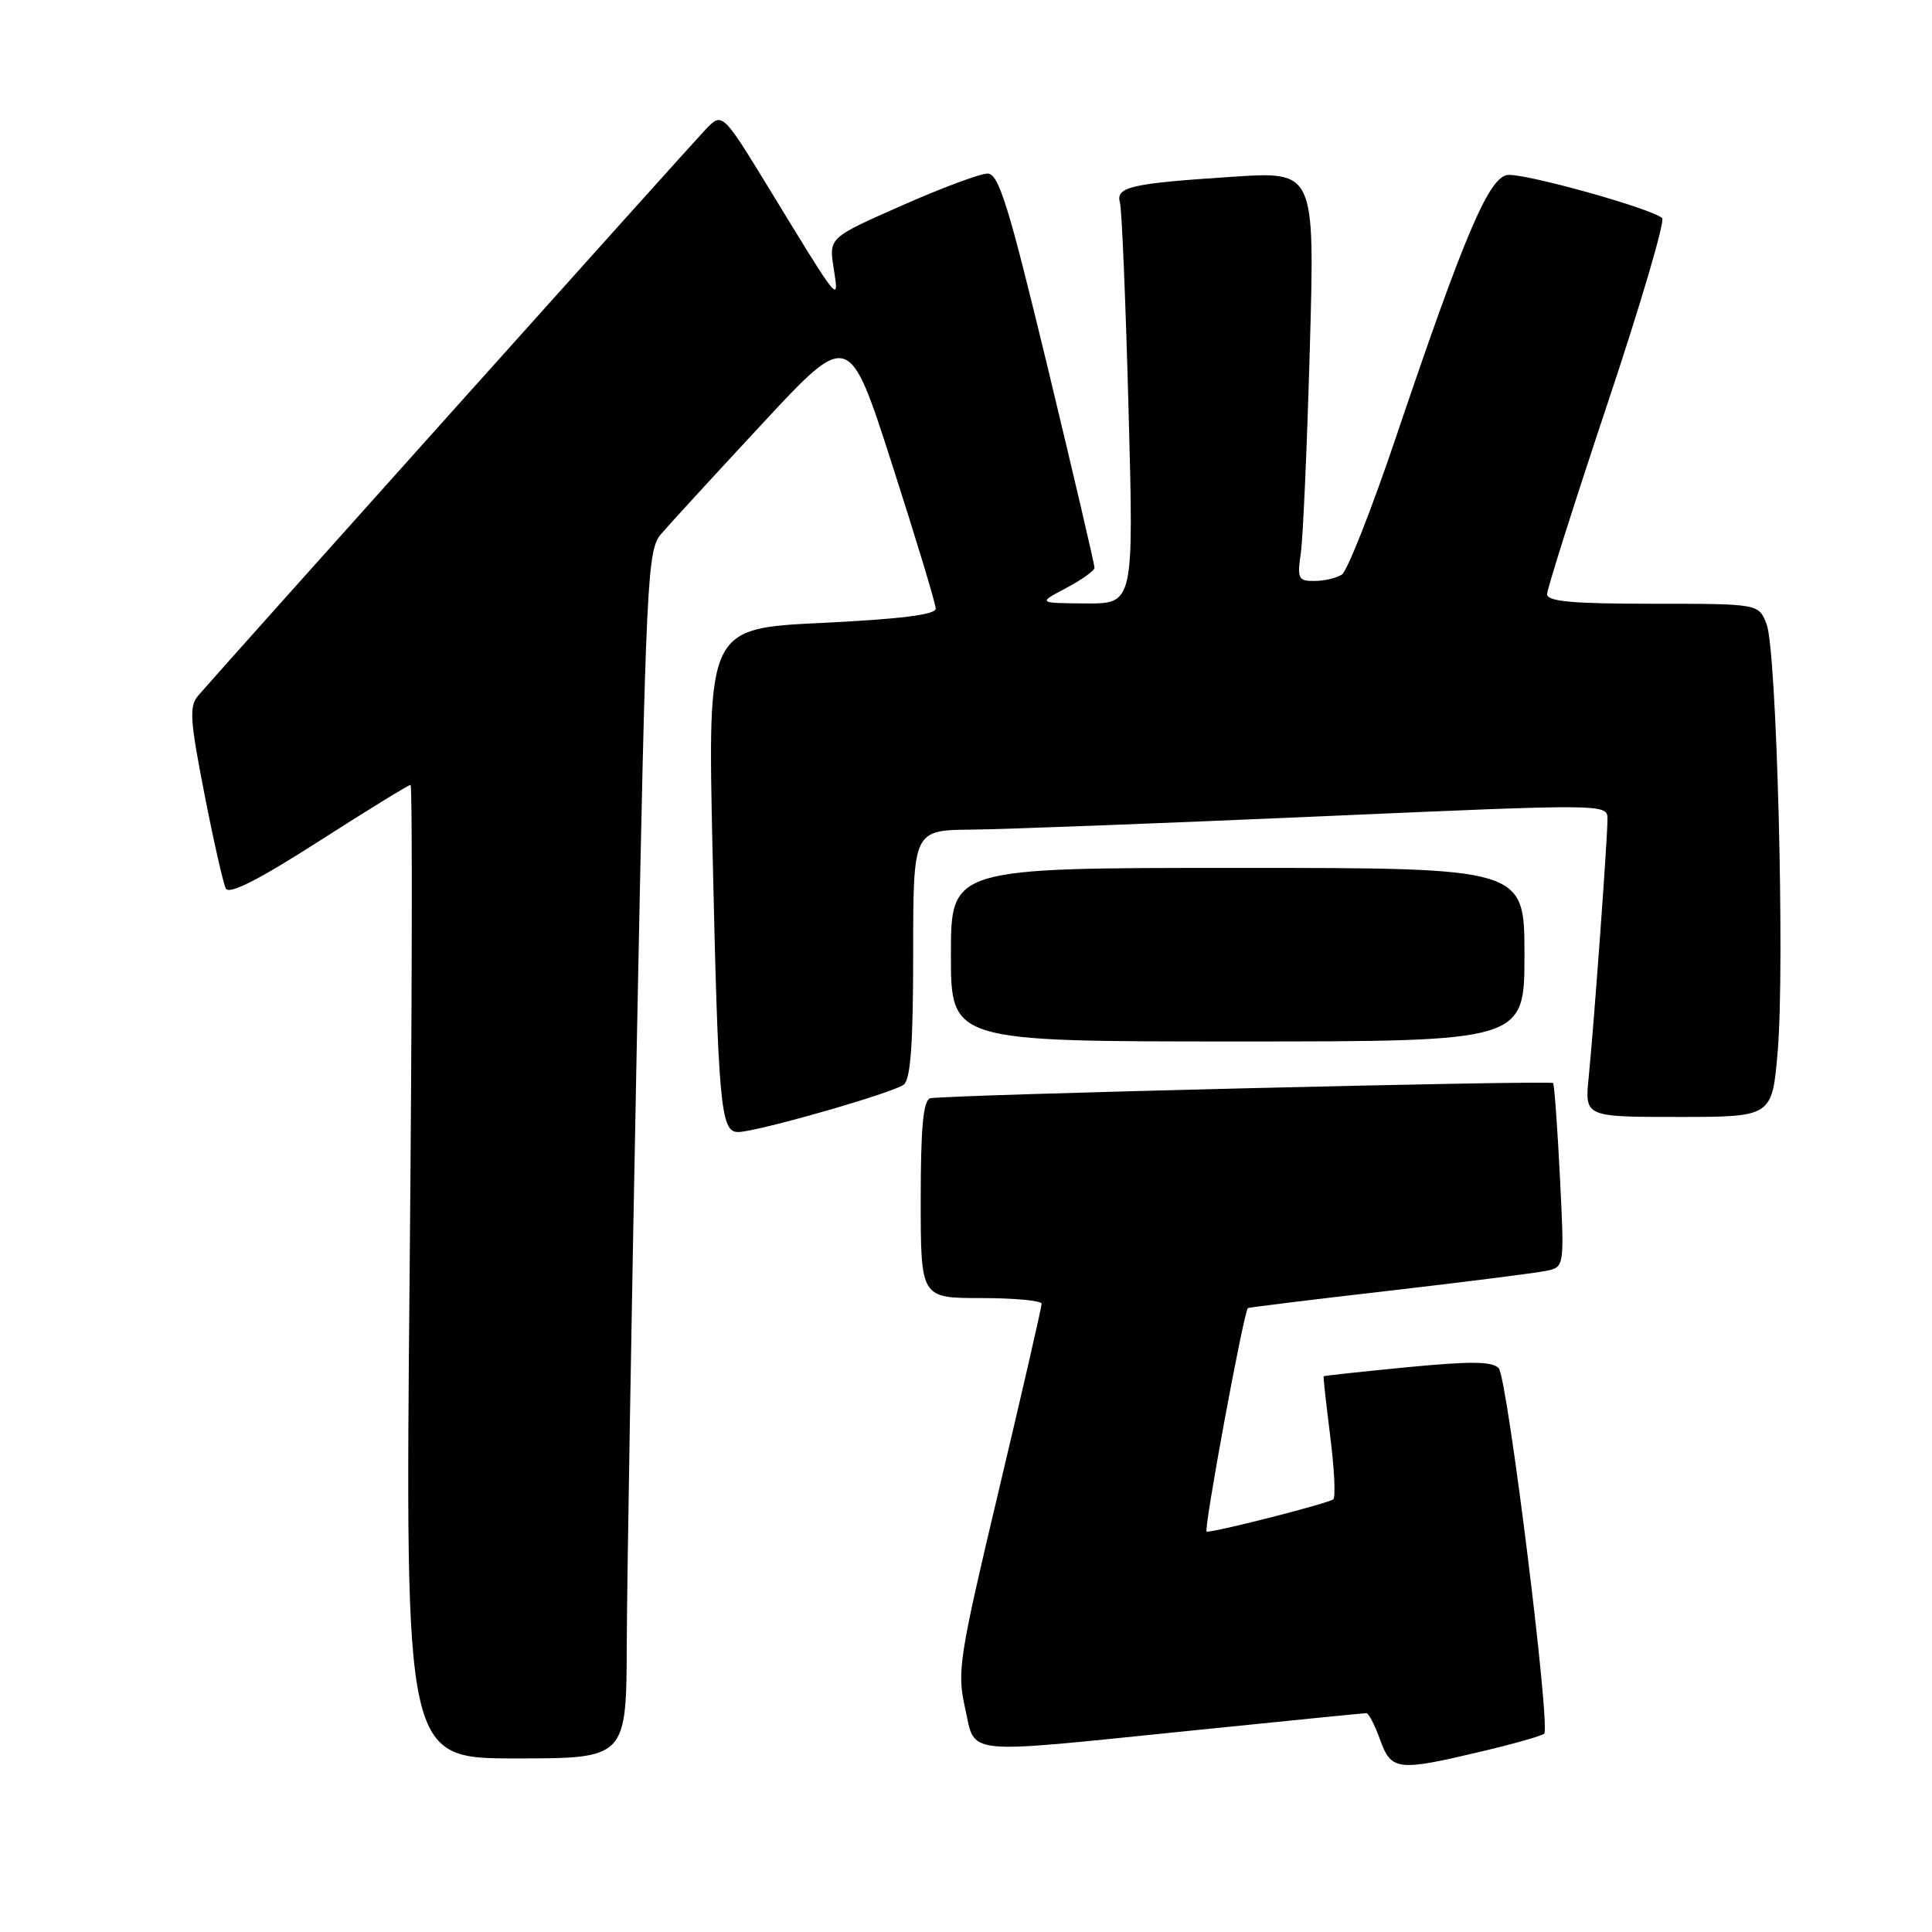 <?xml version="1.0" encoding="UTF-8" standalone="no"?>
<!DOCTYPE svg PUBLIC "-//W3C//DTD SVG 1.1//EN" "http://www.w3.org/Graphics/SVG/1.1/DTD/svg11.dtd" >
<svg xmlns="http://www.w3.org/2000/svg" xmlns:xlink="http://www.w3.org/1999/xlink" version="1.1" viewBox="0 0 256 256">
 <g >
 <path fill="currentColor"
d=" M 196.30 232.08 C 200.59 231.07 204.33 230.00 204.61 229.72 C 205.49 228.85 199.73 182.56 198.59 181.30 C 197.75 180.38 194.93 180.35 186.50 181.16 C 180.45 181.75 175.45 182.29 175.39 182.36 C 175.32 182.44 175.72 186.01 176.26 190.29 C 176.80 194.58 176.99 198.35 176.67 198.66 C 176.19 199.15 161.69 202.87 159.89 202.97 C 159.41 202.99 164.76 174.00 165.35 173.33 C 165.43 173.24 173.82 172.21 184.00 171.04 C 194.18 169.86 203.58 168.67 204.90 168.39 C 207.30 167.89 207.30 167.89 206.69 155.82 C 206.36 149.18 205.95 143.65 205.79 143.51 C 205.31 143.12 124.60 145.09 123.25 145.53 C 122.33 145.83 122.00 149.43 122.00 158.97 C 122.00 172.00 122.00 172.00 130.00 172.00 C 134.40 172.00 138.01 172.34 138.02 172.75 C 138.03 173.16 135.49 184.23 132.38 197.33 C 127.06 219.74 126.79 221.48 127.88 226.33 C 129.29 232.66 127.17 232.44 157.50 229.35 C 170.15 228.06 180.75 227.00 181.05 227.00 C 181.35 227.00 182.17 228.57 182.86 230.50 C 184.36 234.63 185.15 234.73 196.30 232.08 Z  M 83.05 217.75 C 83.08 209.36 83.69 173.37 84.39 137.76 C 85.60 76.46 85.77 72.90 87.59 70.77 C 88.64 69.54 94.67 62.96 101.00 56.15 C 112.50 43.77 112.50 43.77 118.24 61.64 C 121.40 71.46 123.99 80.02 123.99 80.65 C 124.00 81.45 119.23 82.04 108.88 82.54 C 93.76 83.27 93.76 83.27 94.42 112.88 C 95.17 146.63 95.48 150.00 97.80 150.00 C 100.23 150.00 118.31 144.83 119.75 143.72 C 120.66 143.02 121.00 138.30 121.00 126.38 C 121.00 110.00 121.00 110.00 128.75 109.93 C 133.01 109.89 153.71 109.10 174.75 108.18 C 213.00 106.50 213.00 106.50 213.00 108.55 C 213.00 111.13 211.21 135.73 210.51 142.75 C 209.98 148.00 209.98 148.00 222.40 148.00 C 234.82 148.00 234.82 148.00 235.56 139.25 C 236.51 127.87 235.43 86.26 234.09 82.73 C 233.05 80.00 233.05 80.00 219.02 80.00 C 208.33 80.00 205.00 79.70 205.00 78.73 C 205.00 78.03 208.60 66.68 212.99 53.52 C 217.39 40.36 220.65 29.28 220.24 28.90 C 218.86 27.62 201.84 22.88 199.73 23.19 C 197.26 23.56 194.03 31.14 184.98 57.91 C 181.75 67.49 178.51 75.69 177.80 76.14 C 177.08 76.60 175.45 76.98 174.16 76.98 C 172.03 77.00 171.87 76.67 172.37 73.25 C 172.66 71.19 173.20 58.97 173.56 46.11 C 174.22 22.71 174.22 22.71 163.36 23.42 C 149.76 24.31 147.81 24.76 148.40 26.87 C 148.65 27.76 149.16 40.09 149.54 54.25 C 150.23 80.00 150.23 80.00 143.86 79.96 C 137.50 79.91 137.50 79.91 141.25 77.93 C 143.31 76.84 145.01 75.63 145.03 75.23 C 145.04 74.83 142.25 62.91 138.84 48.75 C 133.62 27.13 132.34 23.00 130.85 23.00 C 129.88 23.00 124.76 24.91 119.46 27.25 C 109.84 31.50 109.84 31.50 110.46 35.50 C 111.20 40.27 111.36 40.47 102.02 25.17 C 95.71 14.84 95.71 14.84 93.48 17.17 C 91.24 19.52 28.89 89.09 26.27 92.16 C 25.05 93.59 25.16 95.33 27.08 105.16 C 28.29 111.40 29.58 117.05 29.92 117.73 C 30.36 118.57 34.23 116.61 42.24 111.48 C 48.66 107.37 54.13 104.00 54.40 104.00 C 54.66 104.00 54.61 133.03 54.28 168.50 C 53.68 233.00 53.68 233.00 68.34 233.00 C 83.00 233.00 83.00 233.00 83.05 217.75 Z  M 202.00 126.50 C 202.00 115.00 202.00 115.00 164.00 115.00 C 126.00 115.00 126.00 115.00 126.00 126.50 C 126.00 138.00 126.00 138.00 164.00 138.00 C 202.00 138.00 202.00 138.00 202.00 126.50 Z "/>
</g>
</svg>